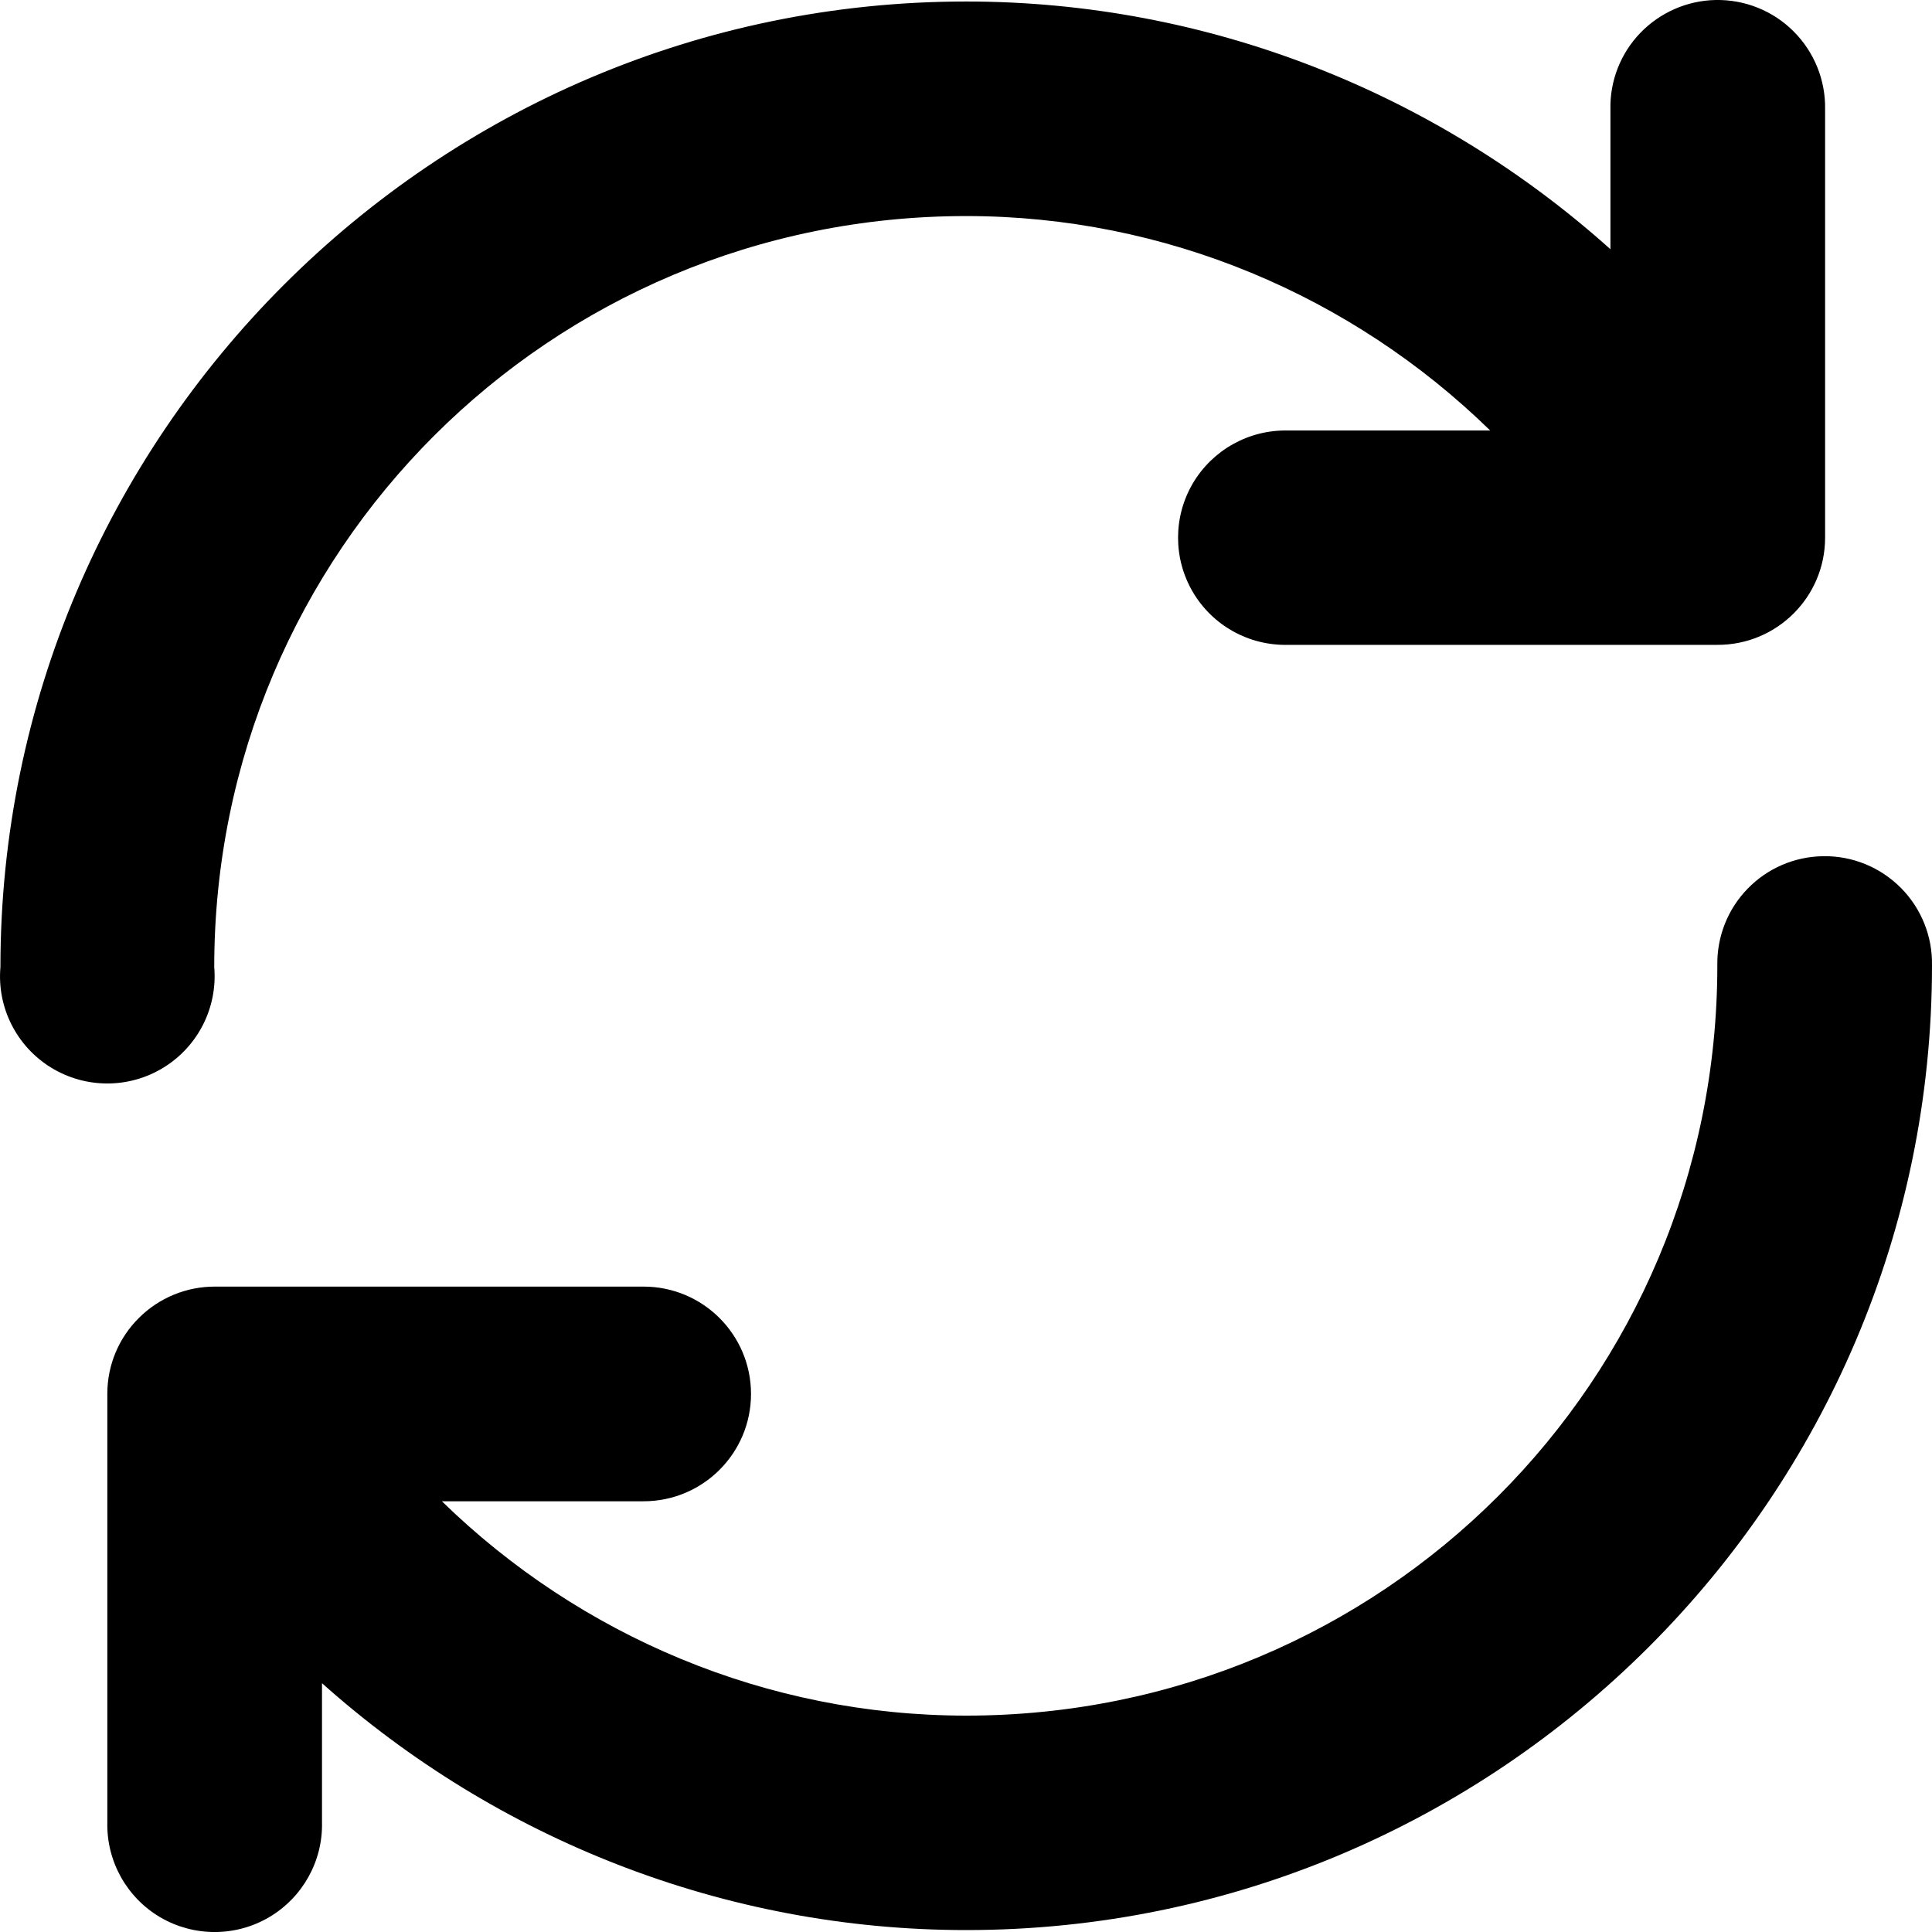 <svg width="18" height="18" viewBox="0 0 18 18" fill="none" xmlns="http://www.w3.org/2000/svg">
<path fill-rule="evenodd" clip-rule="evenodd" d="M15.283 0.306C15.467 0.116 15.719 0.005 15.984 0C16.256 -0.005 16.519 0.1 16.711 0.293C16.903 0.485 17.009 0.747 17.004 1.018V5.013C17.002 5.565 16.552 6.01 16 6.008H11.998C11.635 6.016 11.297 5.828 11.113 5.515C10.93 5.203 10.93 4.816 11.113 4.504C11.297 4.192 11.635 4.003 11.998 4.011H13.884C12.595 2.753 10.855 2.013 9.002 2.013C5.124 2.013 1.996 5.137 1.996 9.01C2.028 9.386 1.846 9.748 1.524 9.946C1.203 10.144 0.797 10.144 0.475 9.946C0.154 9.748 -0.029 9.386 0.004 9.01C0.004 4.058 4.043 0.014 9.002 0.014C11.252 0.014 13.376 0.862 15.004 2.322V1.018C14.998 0.754 15.099 0.497 15.283 0.306ZM16.282 8.28C16.467 8.089 16.721 7.98 16.988 7.977C17.259 7.973 17.519 8.08 17.71 8.272C17.901 8.464 18.005 8.725 18 8.995C18 13.947 13.96 17.982 9.002 17.982C6.754 17.982 4.628 17.136 3 15.682V16.979C3.008 17.341 2.819 17.679 2.506 17.863C2.194 18.046 1.806 18.046 1.493 17.863C1.181 17.679 0.992 17.341 1 16.979V12.984C1 12.719 1.106 12.465 1.295 12.278C1.483 12.091 1.738 11.986 2.004 11.987H5.996C6.549 11.987 6.997 12.435 6.997 12.987C6.997 13.539 6.549 13.987 5.996 13.987H4.117C5.407 15.245 7.147 15.984 9.002 15.984C12.88 15.984 16 12.868 16 8.995C15.995 8.729 16.096 8.471 16.282 8.28Z" fill="black"/>
</svg>
